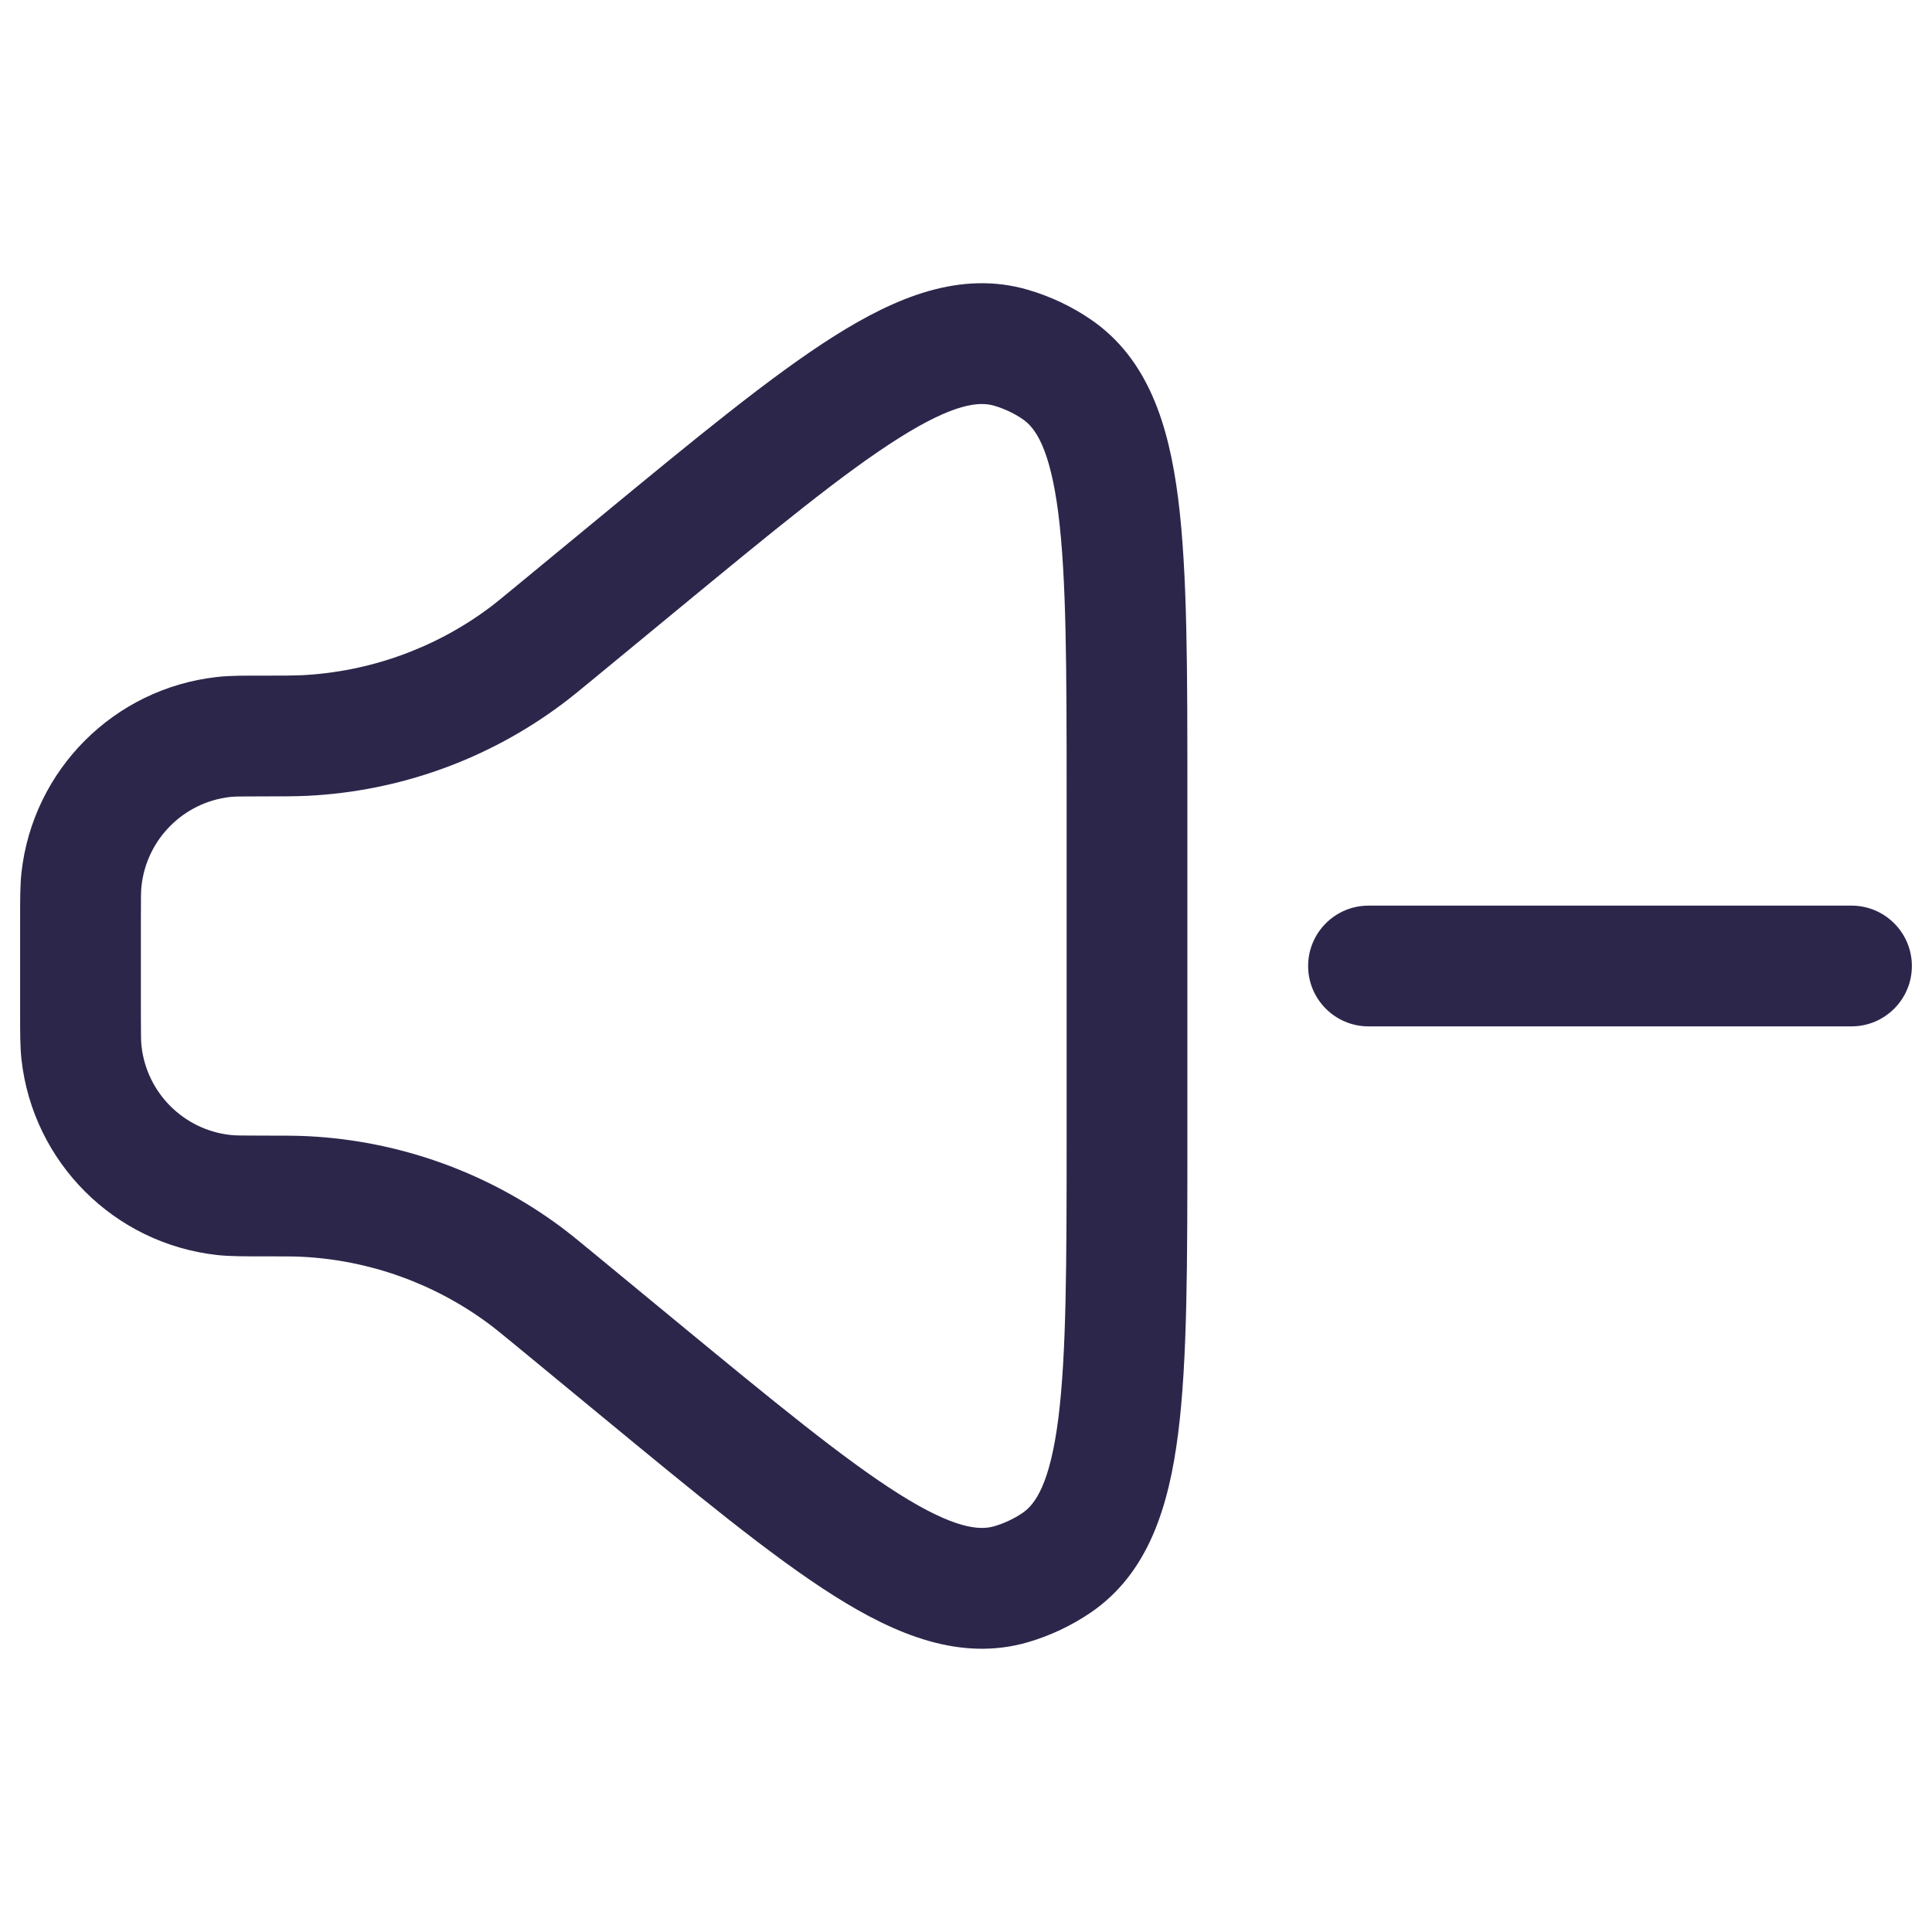 <svg width="24" height="24" viewBox="0 0 24 24" fill="none" xmlns="http://www.w3.org/2000/svg">
<path d="M6.915 16.16L7.392 15.582H7.392L6.915 16.16ZM6.526 15.848L6.078 16.449L6.526 15.848ZM3.783 14.863L3.746 15.612L3.783 14.863ZM3.783 9.137L3.746 8.388L3.783 9.137ZM6.915 7.839L7.392 8.418H7.392L6.915 7.839ZM6.526 8.152L6.974 8.753L6.526 8.152ZM1.012 13.079L0.267 13.163L1.012 13.079ZM2.778 14.845L2.694 15.59L2.778 14.845ZM13.126 19.413L12.704 18.793L13.126 19.413ZM7.911 16.981L7.434 17.56L7.911 16.981ZM12.56 19.68L12.35 18.96L12.56 19.68ZM13.126 4.587L13.548 3.967L13.126 4.587ZM7.911 7.018L7.434 6.439H7.434L7.911 7.018ZM12.56 4.32L12.35 5.04L12.56 4.32ZM1.012 10.92L0.267 10.837L1.012 10.92ZM2.778 9.155L2.694 8.41L2.778 9.155ZM17 11.25C16.586 11.25 16.25 11.586 16.25 12C16.25 12.414 16.586 12.75 17 12.75V11.25ZM23 12.75C23.414 12.75 23.75 12.414 23.75 12C23.75 11.586 23.414 11.25 23 11.25V12.75ZM13.25 9.89V14.109H14.75V9.89H13.25ZM1.75 12.573V11.426H0.25V12.573H1.75ZM7.392 8.418L8.388 7.597L7.434 6.439L6.438 7.26L7.392 8.418ZM8.388 16.403L7.392 15.582L6.438 16.739L7.434 17.56L8.388 16.403ZM7.392 15.582C7.204 15.427 7.09 15.333 6.974 15.246L6.078 16.449C6.158 16.509 6.238 16.575 6.438 16.739L7.392 15.582ZM3.284 15.607C3.542 15.607 3.647 15.607 3.746 15.612L3.819 14.114C3.675 14.107 3.528 14.107 3.284 14.107V15.607ZM6.974 15.246C6.058 14.564 4.96 14.17 3.819 14.114L3.746 15.612C4.589 15.653 5.401 15.945 6.078 16.449L6.974 15.246ZM3.284 9.893C3.528 9.893 3.675 9.893 3.819 9.886L3.746 8.388C3.647 8.392 3.542 8.393 3.284 8.393V9.893ZM6.438 7.26C6.238 7.425 6.158 7.491 6.078 7.551L6.974 8.753C7.09 8.667 7.204 8.573 7.392 8.418L6.438 7.26ZM3.819 9.886C4.96 9.83 6.058 9.436 6.974 8.753L6.078 7.551C5.401 8.055 4.589 8.346 3.746 8.388L3.819 9.886ZM0.25 12.573C0.25 12.816 0.249 13 0.267 13.163L1.758 12.996C1.751 12.937 1.75 12.857 1.75 12.573H0.25ZM3.284 14.107C3 14.107 2.92 14.106 2.861 14.099L2.694 15.59C2.857 15.608 3.04 15.607 3.284 15.607V14.107ZM0.267 13.163C0.41 14.439 1.418 15.447 2.694 15.59L2.861 14.099C2.281 14.034 1.823 13.576 1.758 12.996L0.267 13.163ZM13.25 14.109C13.25 15.7 13.248 16.82 13.147 17.62C13.043 18.436 12.859 18.687 12.704 18.793L13.548 20.033C14.267 19.543 14.52 18.712 14.635 17.809C14.752 16.892 14.75 15.657 14.75 14.109H13.25ZM7.434 17.56C8.628 18.544 9.58 19.331 10.363 19.825C11.132 20.31 11.934 20.643 12.77 20.4L12.35 18.96C12.169 19.012 11.858 18.994 11.163 18.556C10.481 18.125 9.616 17.415 8.388 16.403L7.434 17.56ZM12.704 18.793C12.595 18.867 12.476 18.923 12.35 18.96L12.77 20.4C13.047 20.319 13.309 20.195 13.548 20.033L12.704 18.793ZM14.75 9.89C14.75 8.343 14.752 7.108 14.635 6.19C14.52 5.288 14.267 4.457 13.548 3.967L12.704 5.207C12.859 5.312 13.043 5.564 13.147 6.379C13.248 7.18 13.25 8.299 13.25 9.89H14.75ZM8.388 7.597C9.616 6.585 10.481 5.874 11.163 5.444C11.858 5.005 12.169 4.987 12.35 5.04L12.77 3.6C11.934 3.356 11.132 3.69 10.363 4.175C9.58 4.669 8.628 5.455 7.434 6.439L8.388 7.597ZM13.548 3.967C13.309 3.804 13.047 3.681 12.77 3.6L12.35 5.04C12.476 5.077 12.595 5.133 12.704 5.207L13.548 3.967ZM1.75 11.426C1.75 11.143 1.751 11.062 1.758 11.004L0.267 10.837C0.249 11 0.25 11.183 0.25 11.426H1.75ZM3.284 8.393C3.04 8.393 2.857 8.391 2.694 8.41L2.861 9.9C2.92 9.894 3 9.893 3.284 9.893V8.393ZM1.758 11.004C1.823 10.423 2.281 9.965 2.861 9.9L2.694 8.41C1.418 8.553 0.41 9.56 0.267 10.837L1.758 11.004ZM17 12.75H23V11.25H17V12.75Z" fill="#2D264B"/>
</svg>
